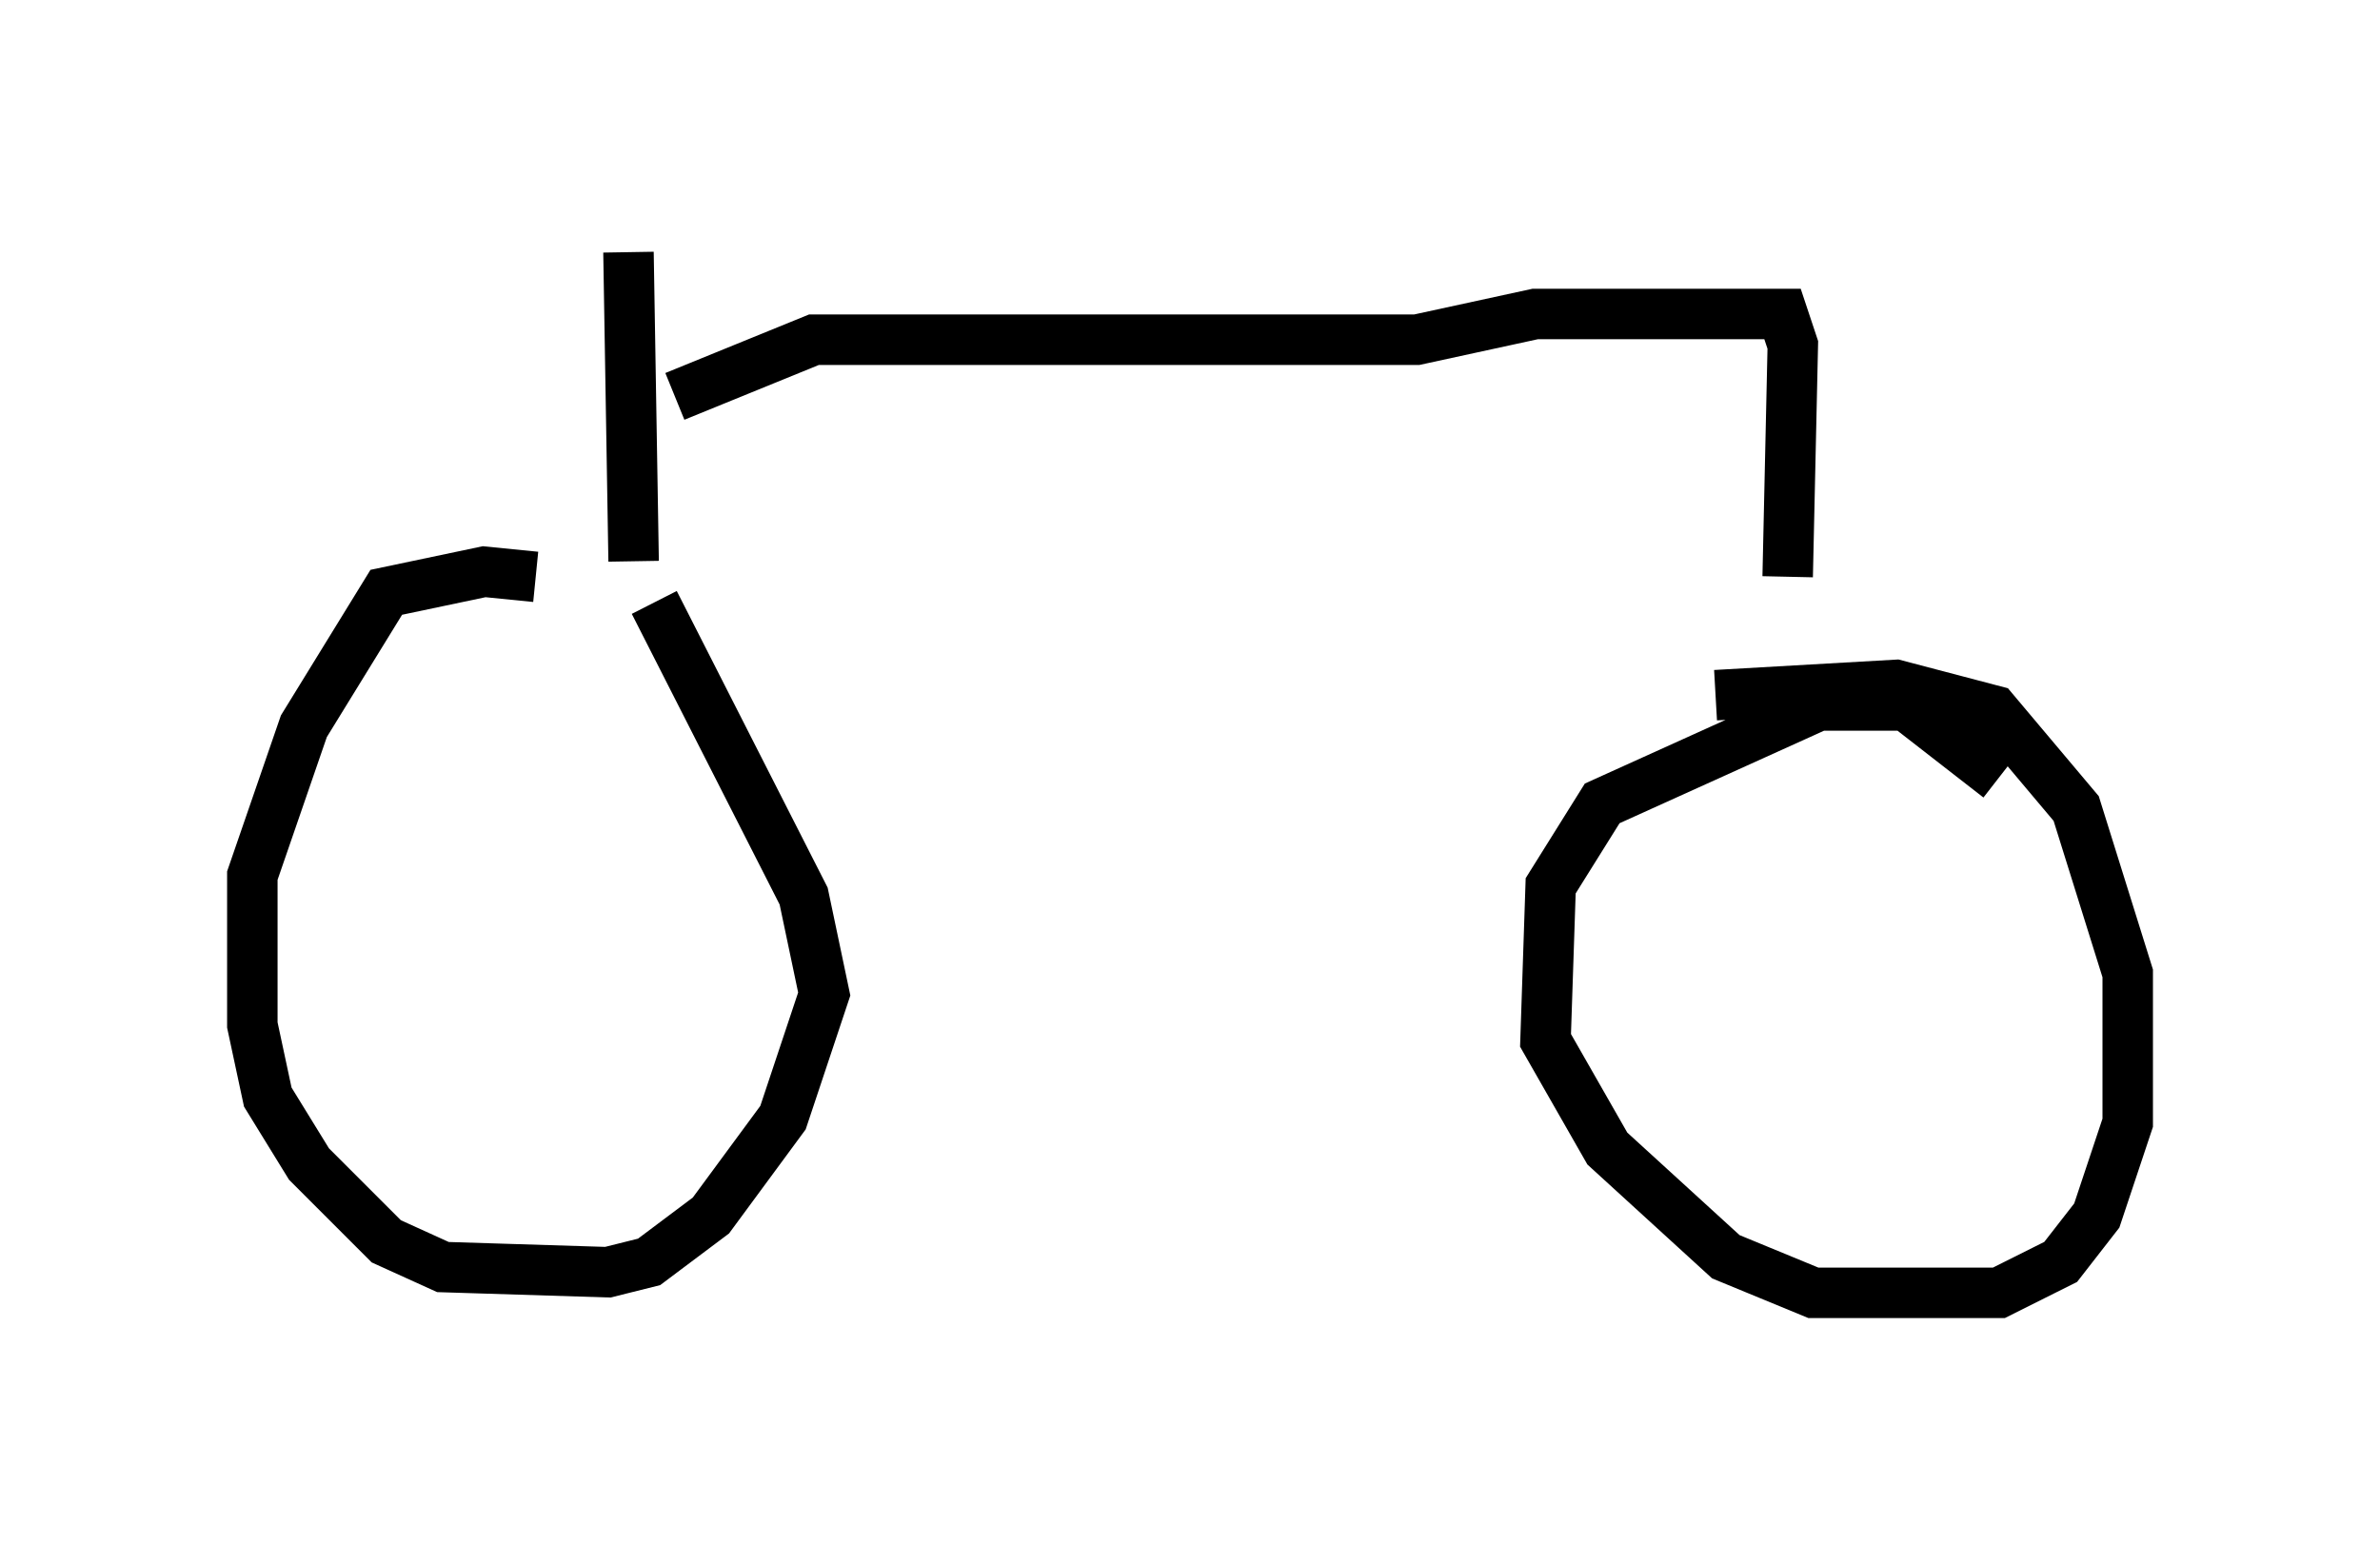 <?xml version="1.0" encoding="utf-8" ?>
<svg baseProfile="full" height="30.621" version="1.1" width="47.159" xmlns="http://www.w3.org/2000/svg" xmlns:ev="http://www.w3.org/2001/xml-events" xmlns:xlink="http://www.w3.org/1999/xlink"><defs /><rect fill="white" height="30.621" width="47.159" x="0" y="0" /><path d="M11.942, 12.044 m-1.327, -0.613 l-1.021, -0.102 -1.94, 0.408 l-1.633, 2.654 -1.021, 2.96 l0.0, 2.96 0.306, 1.429 l0.817, 1.327 1.531, 1.531 l1.123, 0.51 3.267, 0.102 l0.817, -0.204 1.225, -0.919 l1.429, -1.94 0.817, -2.45 l-0.408, -1.94 -2.96, -5.819 m26.644, 3.471 l-1.838, -1.429 -1.735, 0.0 l-4.288, 1.94 -1.021, 1.633 l-0.102, 3.063 1.225, 2.144 l2.348, 2.144 1.735, 0.715 l3.675, 0.0 1.225, -0.613 l0.715, -0.919 0.613, -1.838 l0.0, -2.96 -1.021, -3.267 l-1.633, -1.94 -1.94, -0.51 l-3.573, 0.204 m-21.438, -2.654 l-0.102, -6.125 m0.919, 2.858 l2.756, -1.123 11.944, 0.0 l2.348, -0.51 4.9, 0.0 l0.204, 0.613 -0.102, 4.594 " fill="none" stroke="black" stroke-width="1" /></svg>